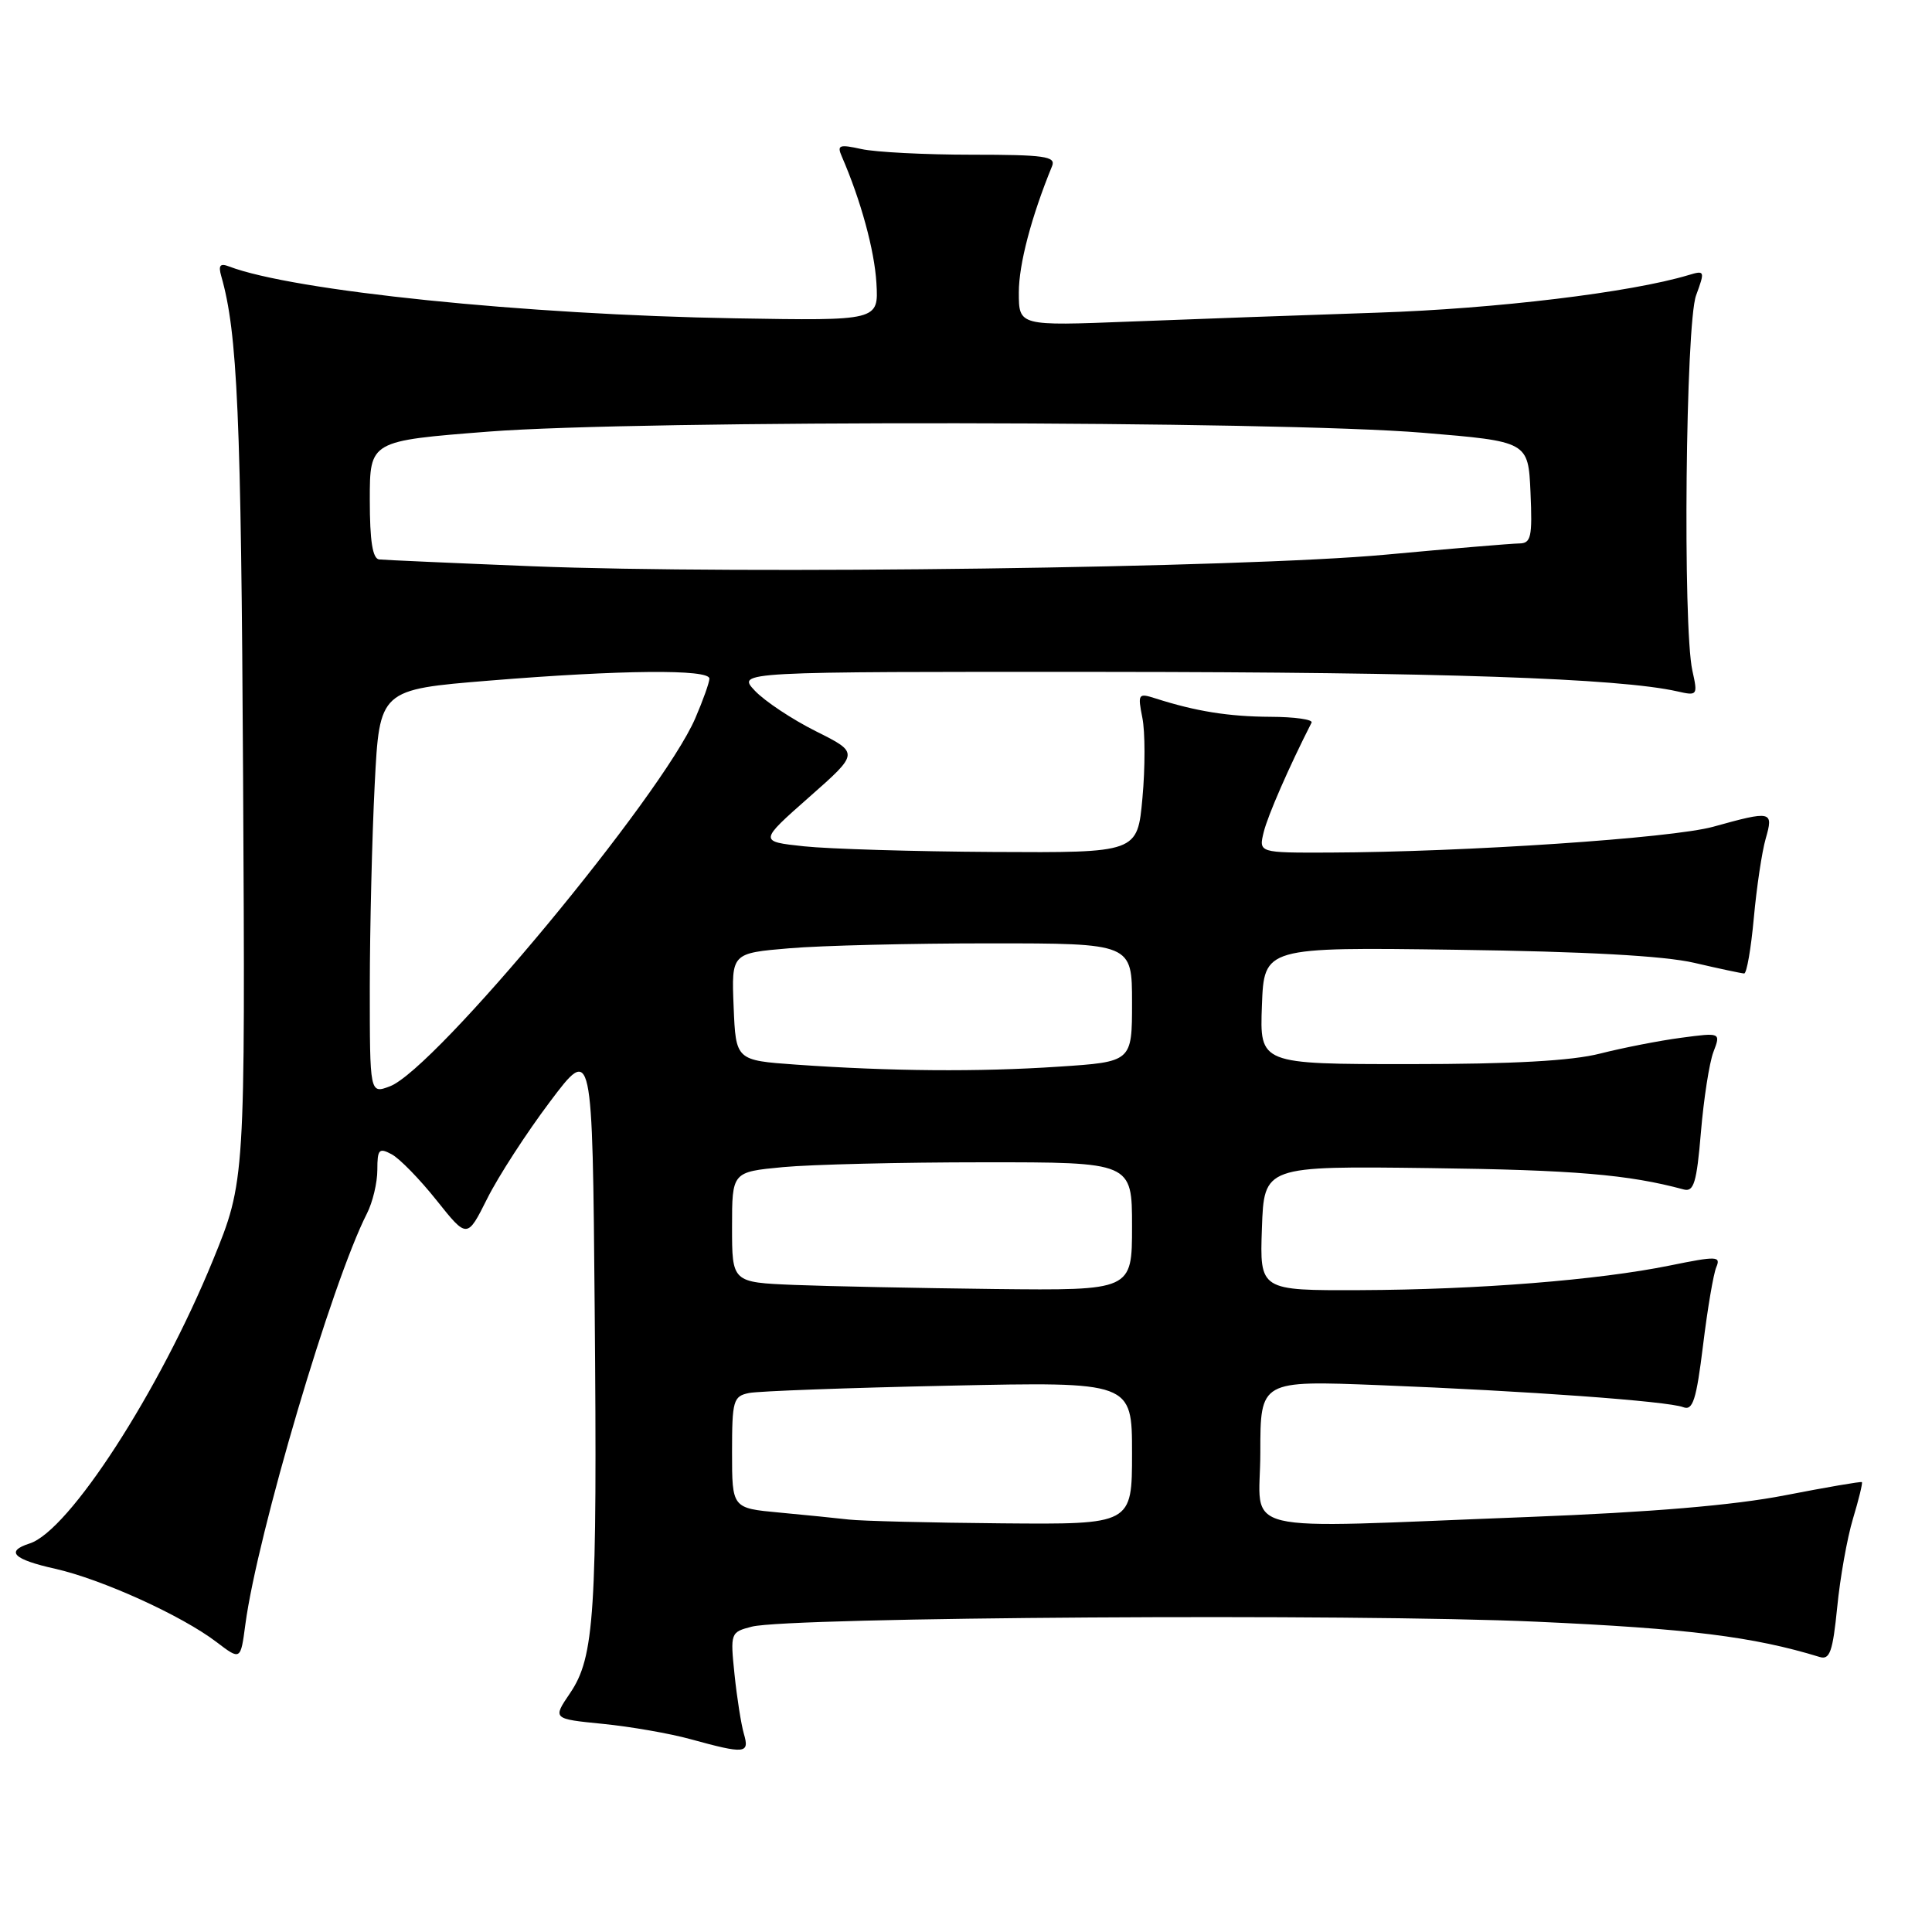 <?xml version="1.0" encoding="UTF-8" standalone="no"?>
<!DOCTYPE svg PUBLIC "-//W3C//DTD SVG 1.1//EN" "http://www.w3.org/Graphics/SVG/1.1/DTD/svg11.dtd" >
<svg xmlns="http://www.w3.org/2000/svg" xmlns:xlink="http://www.w3.org/1999/xlink" version="1.1" viewBox="0 0 256 256">
 <g >
 <path fill="currentColor"
d=" M 98.57 229.75 C 98.21 228.51 97.65 224.98 97.33 221.89 C 96.76 216.36 96.79 216.27 99.62 215.54 C 104.56 214.27 179.34 213.79 203.50 214.88 C 223.71 215.79 232.32 216.86 241.12 219.56 C 242.46 219.97 242.85 218.85 243.44 212.96 C 243.82 209.06 244.76 203.79 245.53 201.23 C 246.30 198.68 246.83 196.50 246.71 196.39 C 246.60 196.28 242.00 197.07 236.50 198.14 C 229.71 199.46 218.78 200.38 202.50 201.01 C 162.79 202.53 167.00 203.54 167.00 192.46 C 167.00 182.92 167.00 182.92 182.75 183.54 C 202.20 184.30 220.99 185.66 223.04 186.46 C 224.31 186.95 224.77 185.51 225.66 178.28 C 226.25 173.45 227.04 168.78 227.42 167.90 C 228.04 166.44 227.48 166.42 221.30 167.68 C 211.78 169.62 195.83 170.89 180.21 170.95 C 166.92 171.00 166.92 171.00 167.21 162.75 C 167.50 154.50 167.50 154.50 189.50 154.78 C 208.56 155.02 215.78 155.63 223.10 157.61 C 224.44 157.97 224.82 156.71 225.38 150.03 C 225.75 145.62 226.49 140.84 227.03 139.41 C 228.02 136.81 228.02 136.81 222.76 137.51 C 219.87 137.89 215.04 138.84 212.04 139.60 C 208.27 140.57 200.45 141.00 186.75 141.00 C 166.92 141.00 166.92 141.00 167.21 133.25 C 167.50 125.50 167.50 125.50 193.00 125.85 C 210.05 126.08 220.49 126.65 224.50 127.58 C 227.80 128.35 230.78 128.98 231.11 128.99 C 231.45 128.99 232.02 125.69 232.39 121.64 C 232.76 117.60 233.46 112.87 233.96 111.14 C 235.02 107.45 234.78 107.39 227.00 109.55 C 221.53 111.06 194.19 112.90 176.14 112.97 C 166.78 113.00 166.78 113.00 167.45 110.25 C 167.99 108.06 170.79 101.64 173.79 95.75 C 174.00 95.34 171.54 94.99 168.33 94.98 C 162.80 94.95 158.47 94.26 153.10 92.54 C 150.82 91.81 150.74 91.94 151.37 95.12 C 151.74 96.95 151.75 101.73 151.38 105.73 C 150.72 113.00 150.72 113.00 131.61 112.89 C 121.10 112.83 109.81 112.49 106.53 112.14 C 100.56 111.50 100.56 111.50 107.21 105.63 C 113.86 99.77 113.86 99.77 108.12 96.90 C 104.96 95.32 101.32 92.90 100.02 91.52 C 97.65 89.00 97.65 89.00 146.58 89.03 C 190.76 89.06 214.53 89.87 222.25 91.61 C 224.92 92.22 224.98 92.14 224.25 88.87 C 222.96 83.06 223.35 42.90 224.74 39.14 C 225.93 35.89 225.90 35.80 223.74 36.45 C 216.10 38.75 198.22 40.91 182.50 41.43 C 172.60 41.76 157.86 42.29 149.75 42.61 C 135.00 43.19 135.00 43.19 135.00 38.75 C 135.00 35.01 136.66 28.71 139.41 22.00 C 139.93 20.72 138.38 20.50 128.76 20.50 C 122.57 20.50 115.99 20.16 114.14 19.75 C 111.19 19.10 110.88 19.22 111.55 20.75 C 114.07 26.56 115.87 33.15 116.13 37.50 C 116.42 42.50 116.42 42.50 97.46 42.18 C 69.61 41.71 38.82 38.55 30.33 35.30 C 29.16 34.85 28.91 35.17 29.32 36.60 C 31.47 44.11 31.95 54.93 32.21 103.00 C 32.50 156.50 32.50 156.50 28.21 167.00 C 21.09 184.39 9.14 202.87 3.92 204.52 C 0.68 205.56 1.76 206.63 7.31 207.87 C 13.46 209.25 24.09 214.07 28.69 217.58 C 31.88 220.01 31.88 220.01 32.51 215.25 C 34.10 203.30 43.99 169.86 48.62 160.80 C 49.38 159.31 50.00 156.71 50.00 155.01 C 50.00 152.29 50.22 152.05 51.90 152.95 C 52.95 153.51 55.62 156.25 57.85 159.05 C 61.90 164.13 61.90 164.13 64.56 158.82 C 66.02 155.89 69.76 150.12 72.86 146.00 C 78.50 138.50 78.50 138.50 78.80 173.50 C 79.15 213.87 78.78 219.57 75.53 224.36 C 73.22 227.76 73.22 227.76 79.86 228.42 C 83.51 228.78 88.75 229.69 91.50 230.45 C 98.74 232.44 99.34 232.38 98.57 229.75 Z  M 112.50 201.35 C 110.85 201.16 106.69 200.74 103.25 200.42 C 97.00 199.84 97.00 199.84 97.00 192.44 C 97.00 185.57 97.16 185.01 99.25 184.58 C 100.49 184.33 112.41 183.89 125.75 183.61 C 150.00 183.09 150.00 183.09 150.00 192.55 C 150.00 202.00 150.00 202.00 132.75 201.85 C 123.26 201.77 114.15 201.54 112.50 201.35 Z  M 105.25 170.26 C 97.00 169.92 97.00 169.92 97.00 162.60 C 97.00 155.29 97.00 155.29 103.75 154.65 C 107.46 154.30 119.39 154.01 130.25 154.01 C 150.00 154.00 150.00 154.00 150.00 162.50 C 150.00 171.00 150.00 171.00 131.75 170.80 C 121.71 170.68 109.79 170.44 105.25 170.26 Z  M 49.00 130.73 C 49.01 122.90 49.30 110.85 49.65 103.94 C 50.29 91.37 50.29 91.37 64.89 90.18 C 82.28 88.76 94.00 88.65 94.00 89.92 C 94.00 90.42 93.16 92.78 92.13 95.17 C 87.70 105.45 57.66 141.66 51.67 143.94 C 49.00 144.95 49.00 144.95 49.00 130.73 Z  M 105.50 141.07 C 97.50 140.50 97.50 140.50 97.21 133.40 C 96.92 126.30 96.92 126.30 104.61 125.65 C 108.84 125.29 120.78 125.00 131.15 125.00 C 150.00 125.00 150.00 125.00 150.00 132.85 C 150.00 140.70 150.00 140.70 140.25 141.34 C 129.65 142.05 118.02 141.95 105.50 141.07 Z  M 70.50 75.03 C 60.05 74.61 50.94 74.20 50.25 74.13 C 49.37 74.04 49.00 71.71 49.00 66.21 C 49.00 58.42 49.00 58.42 64.75 57.19 C 84.66 55.64 169.25 55.74 188.50 57.34 C 202.50 58.50 202.50 58.50 202.80 65.25 C 203.06 71.18 202.87 72.00 201.30 72.01 C 200.31 72.02 192.33 72.69 183.56 73.50 C 164.70 75.24 98.14 76.14 70.50 75.03 Z "/>
</g>
</svg>